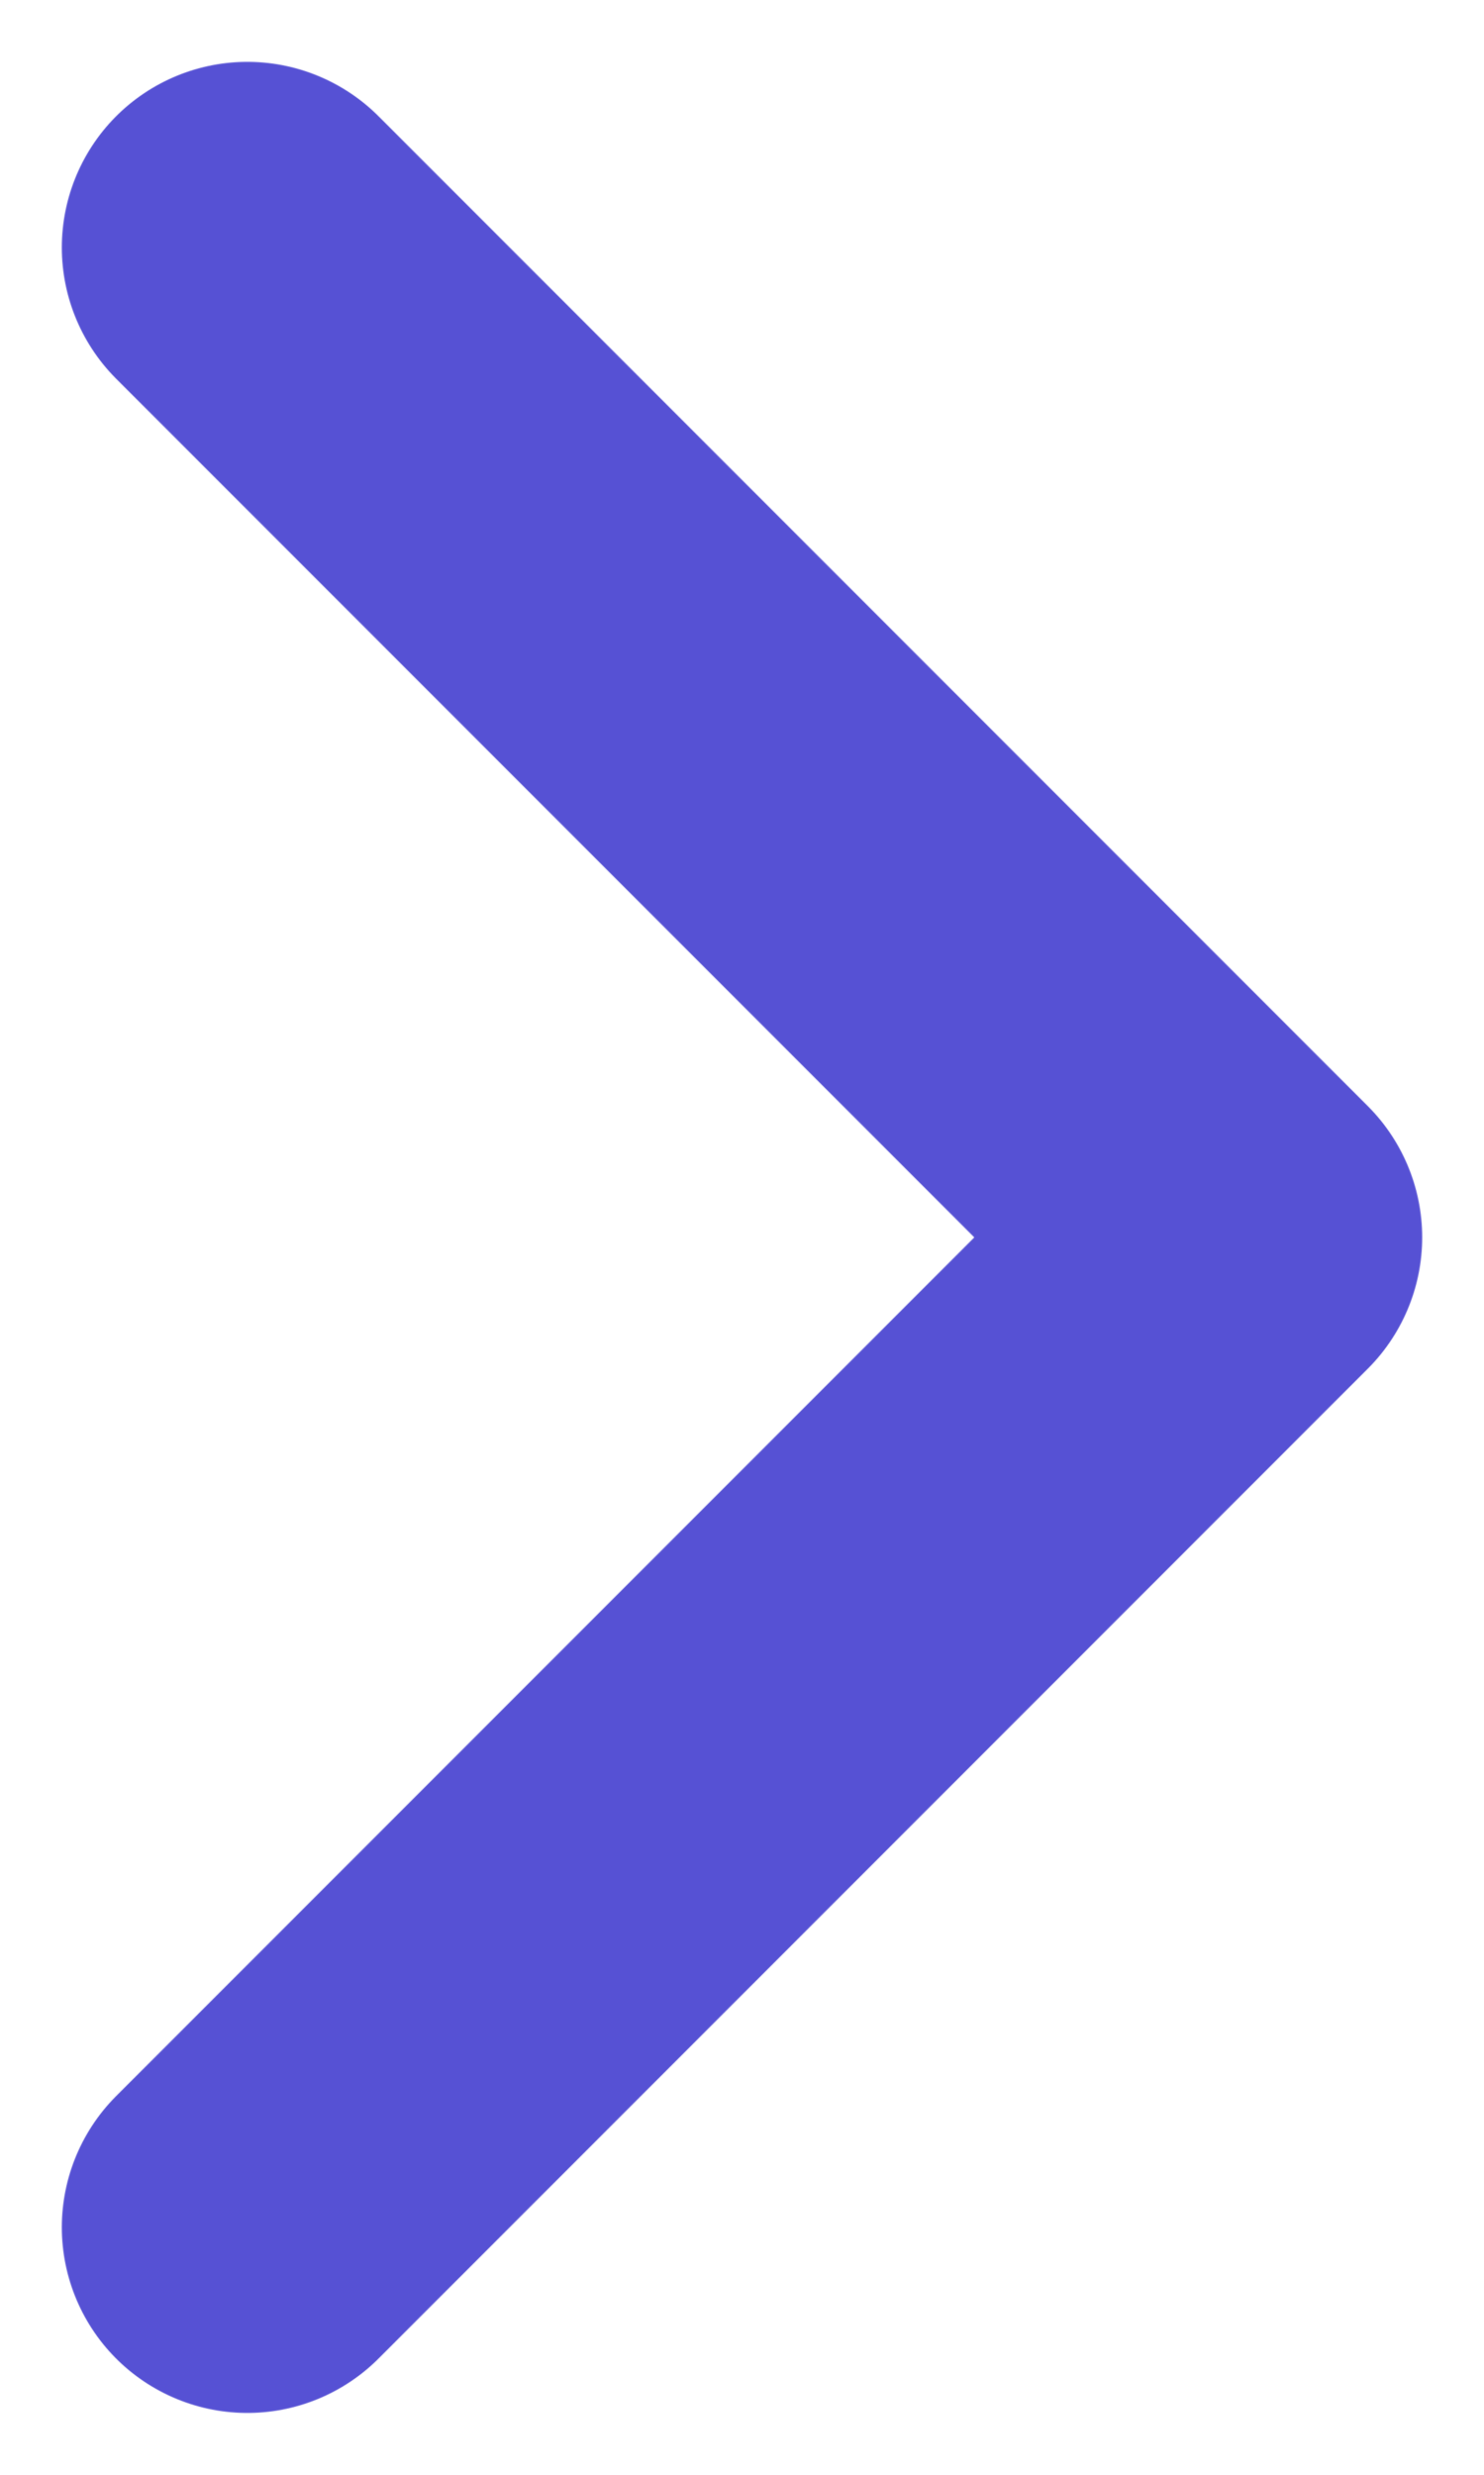 <svg width="6" height="10" viewBox="0 0 6 10" fill="none" xmlns="http://www.w3.org/2000/svg">
<path d="M1 9L5 5L1 1" stroke="#5651D4" stroke-width="1.5" stroke-linecap="round" stroke-linejoin="round"/>
</svg>
